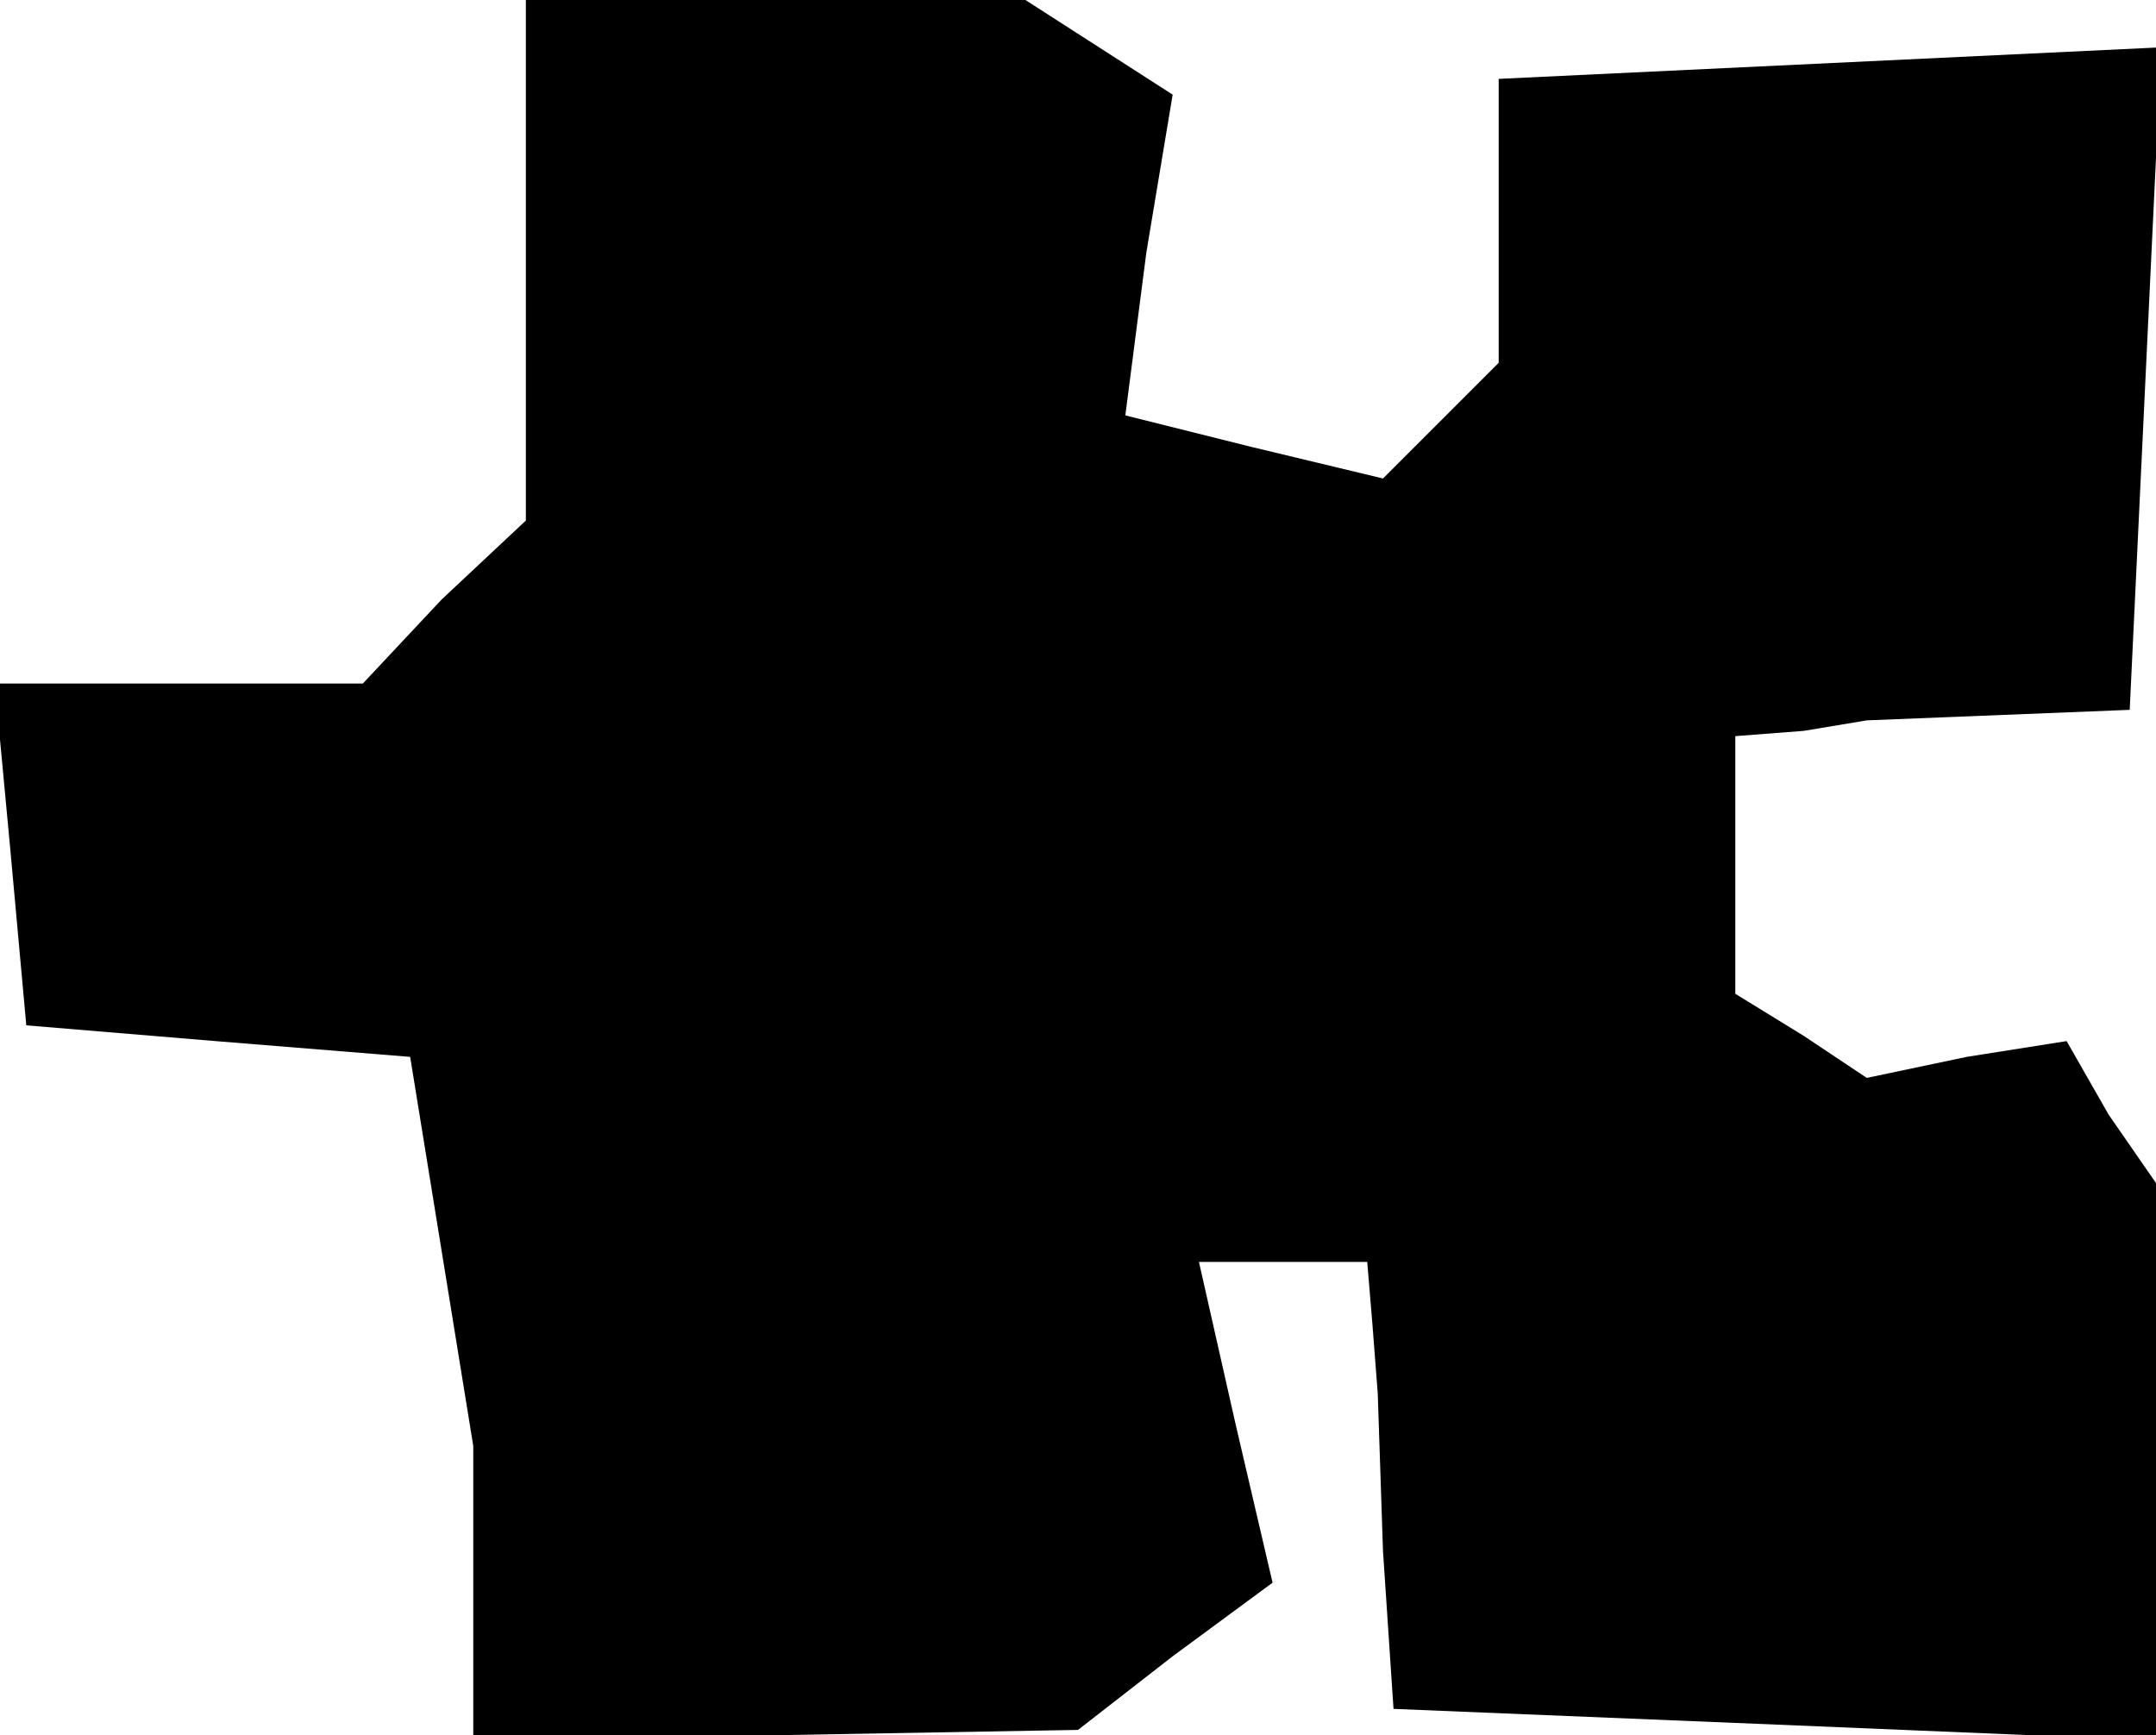 <?xml version="1.0" standalone="no"?>
<!DOCTYPE svg PUBLIC "-//W3C//DTD SVG 20010904//EN"
 "http://www.w3.org/TR/2001/REC-SVG-20010904/DTD/svg10.dtd">
<svg version="1.0" xmlns="http://www.w3.org/2000/svg"
 width="41pt" height="33pt" viewBox="0 0 41 33"
 preserveAspectRatio="xMidYMid meet">
<g transform="translate(0,33) scale(0.1,-0.1)"
fill="#000000" stroke="none">
<path d="M100 281 l0 -50 -16 -15 -15 -16 -35 0 -35 0 3 -32 3 -33 36 -3 37
-3 6 -37 6 -37 0 -27 0 -28 58 0 57 1 18 14 19 14 -7 30 -7 31 16 0 16 0 1
-12 1 -13 1 -30 2 -30 73 -3 72 -3 0 53 0 53 -9 13 -8 14 -19 -3 -19 -4 -12 8
-13 8 0 25 0 24 13 1 12 2 25 1 25 1 3 63 3 63 -63 -3 -63 -3 0 -27 0 -27 -11
-11 -11 -11 -25 6 -24 6 4 31 5 30 -14 9 -14 9 -47 0 -48 0 0 -49z"/>
</g>
</svg>
